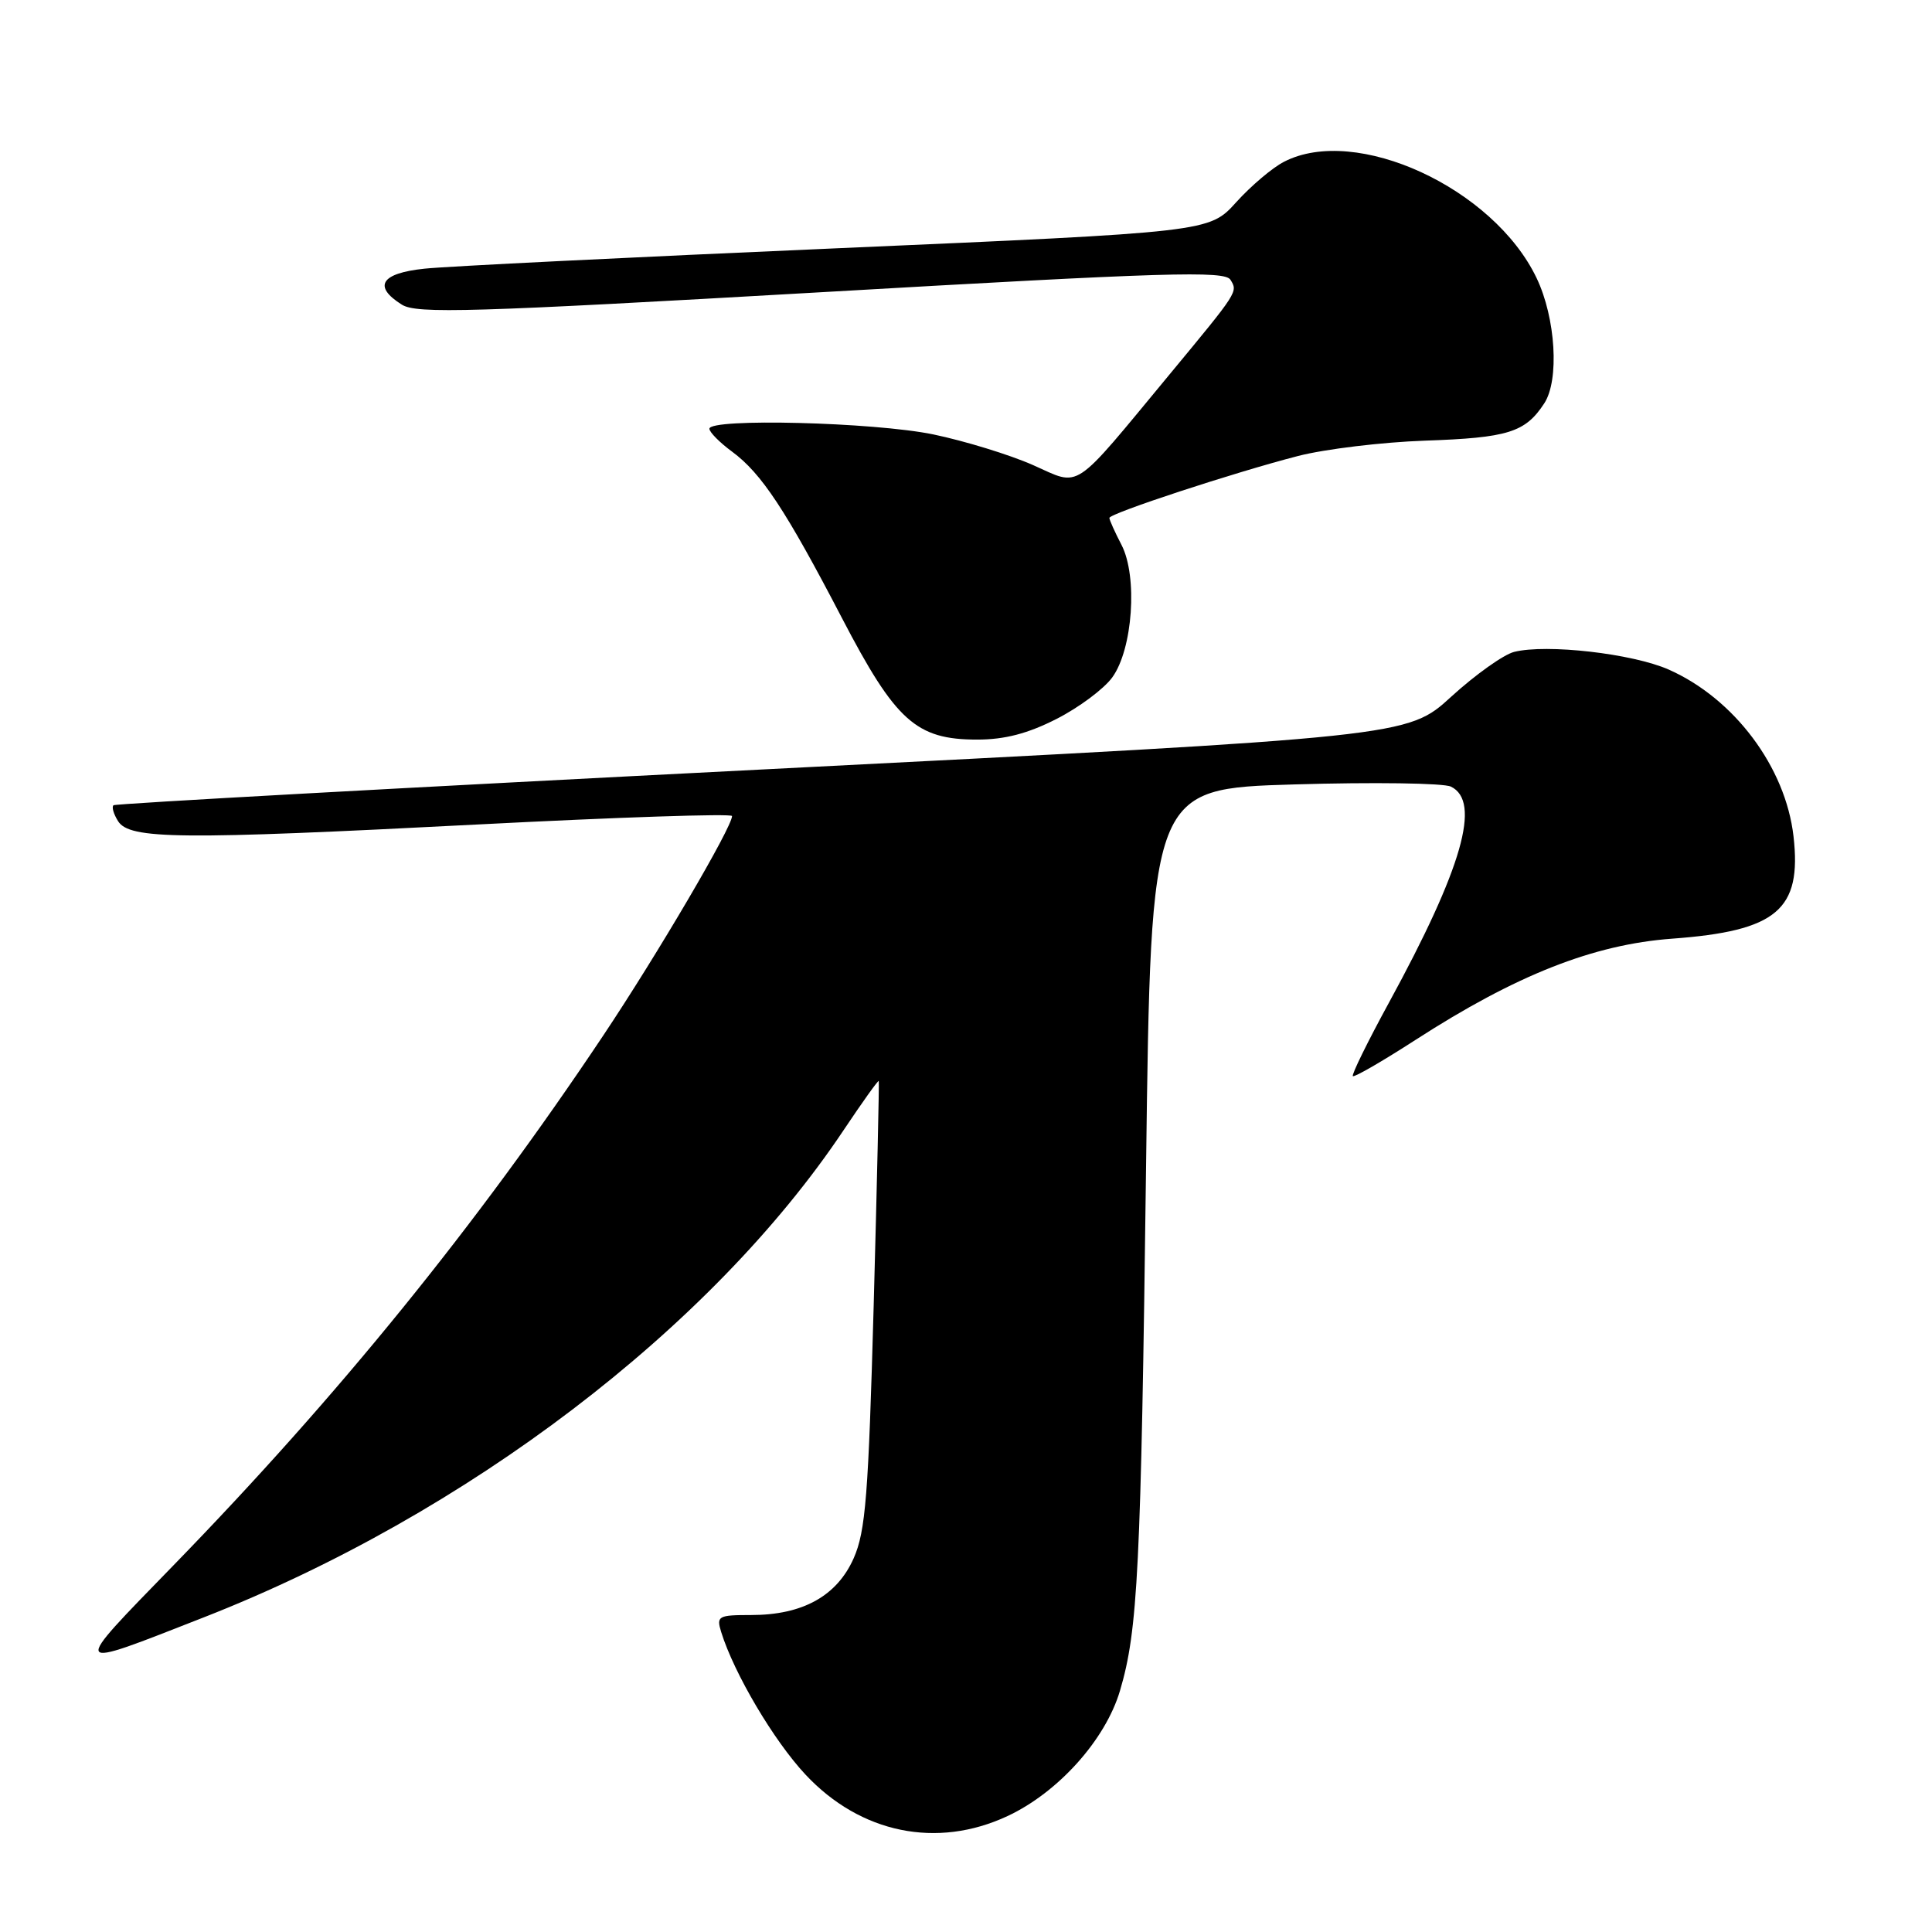 <?xml version="1.0" encoding="UTF-8" standalone="no"?>
<!DOCTYPE svg PUBLIC "-//W3C//DTD SVG 1.1//EN" "http://www.w3.org/Graphics/SVG/1.1/DTD/svg11.dtd" >
<svg xmlns="http://www.w3.org/2000/svg" xmlns:xlink="http://www.w3.org/1999/xlink" version="1.1" viewBox="0 0 256 256">
 <g >
 <path fill="currentColor"
d=" M 133.50 240.64 C 140.22 237.50 146.47 230.54 148.40 224.04 C 150.78 216.01 151.18 208.04 151.86 154.50 C 152.50 104.50 152.50 104.50 171.50 103.94 C 181.95 103.63 191.29 103.76 192.25 104.23 C 196.30 106.18 193.77 115.04 184.03 132.88 C 181.22 138.03 179.07 142.41 179.26 142.59 C 179.45 142.78 183.18 140.62 187.55 137.80 C 200.87 129.20 211.12 125.15 221.55 124.38 C 235.45 123.36 238.76 120.56 237.65 110.82 C 236.60 101.65 229.80 92.57 221.11 88.72 C 216.30 86.60 204.94 85.30 200.63 86.38 C 199.24 86.73 195.49 89.40 192.30 92.31 C 186.50 97.62 186.50 97.62 101.00 101.96 C 53.97 104.35 15.29 106.48 15.04 106.70 C 14.78 106.92 15.05 107.86 15.64 108.80 C 17.16 111.23 23.79 111.29 63.25 109.25 C 81.81 108.29 97.00 107.78 97.00 108.13 C 97.00 109.62 87.13 126.44 79.90 137.26 C 63.10 162.42 44.84 184.94 23.02 207.38 C 9.20 221.60 9.05 221.34 27.00 214.31 C 61.80 200.69 94.28 175.96 111.79 149.74 C 114.28 146.02 116.37 143.09 116.44 143.24 C 116.51 143.38 116.21 156.73 115.77 172.90 C 115.07 198.15 114.70 202.89 113.12 206.47 C 110.90 211.48 106.36 214.00 99.53 214.00 C 95.15 214.00 94.91 214.14 95.56 216.25 C 97.27 221.75 102.53 230.65 106.73 235.14 C 114.01 242.93 124.15 245.01 133.50 240.64 Z  M 140.02 95.25 C 142.98 93.74 146.29 91.27 147.38 89.76 C 150.10 86.02 150.77 76.40 148.61 72.21 C 147.72 70.50 147.00 68.89 147.00 68.63 C 147.00 68.03 163.54 62.60 172.00 60.42 C 175.57 59.50 183.13 58.59 188.78 58.39 C 199.83 58.01 202.10 57.30 204.62 53.45 C 206.64 50.37 206.14 42.14 203.61 36.85 C 197.90 24.90 179.66 16.50 170.13 21.44 C 168.60 22.22 165.75 24.64 163.79 26.81 C 160.23 30.75 160.23 30.75 110.86 32.90 C 83.71 34.08 59.14 35.29 56.25 35.60 C 50.47 36.20 49.38 37.94 53.25 40.37 C 55.21 41.60 62.45 41.38 108.83 38.72 C 154.61 36.08 162.29 35.85 163.04 37.07 C 164.04 38.68 164.09 38.60 155.00 49.58 C 141.89 65.41 143.31 64.47 136.87 61.62 C 133.77 60.25 127.83 58.43 123.66 57.56 C 115.79 55.94 94.00 55.39 94.00 56.81 C 94.00 57.26 95.35 58.63 97.01 59.85 C 100.91 62.73 104.12 67.60 111.55 81.87 C 118.67 95.55 121.39 98.00 129.47 98.00 C 133.14 98.00 136.20 97.20 140.02 95.25 Z "/>
</g>
</svg>